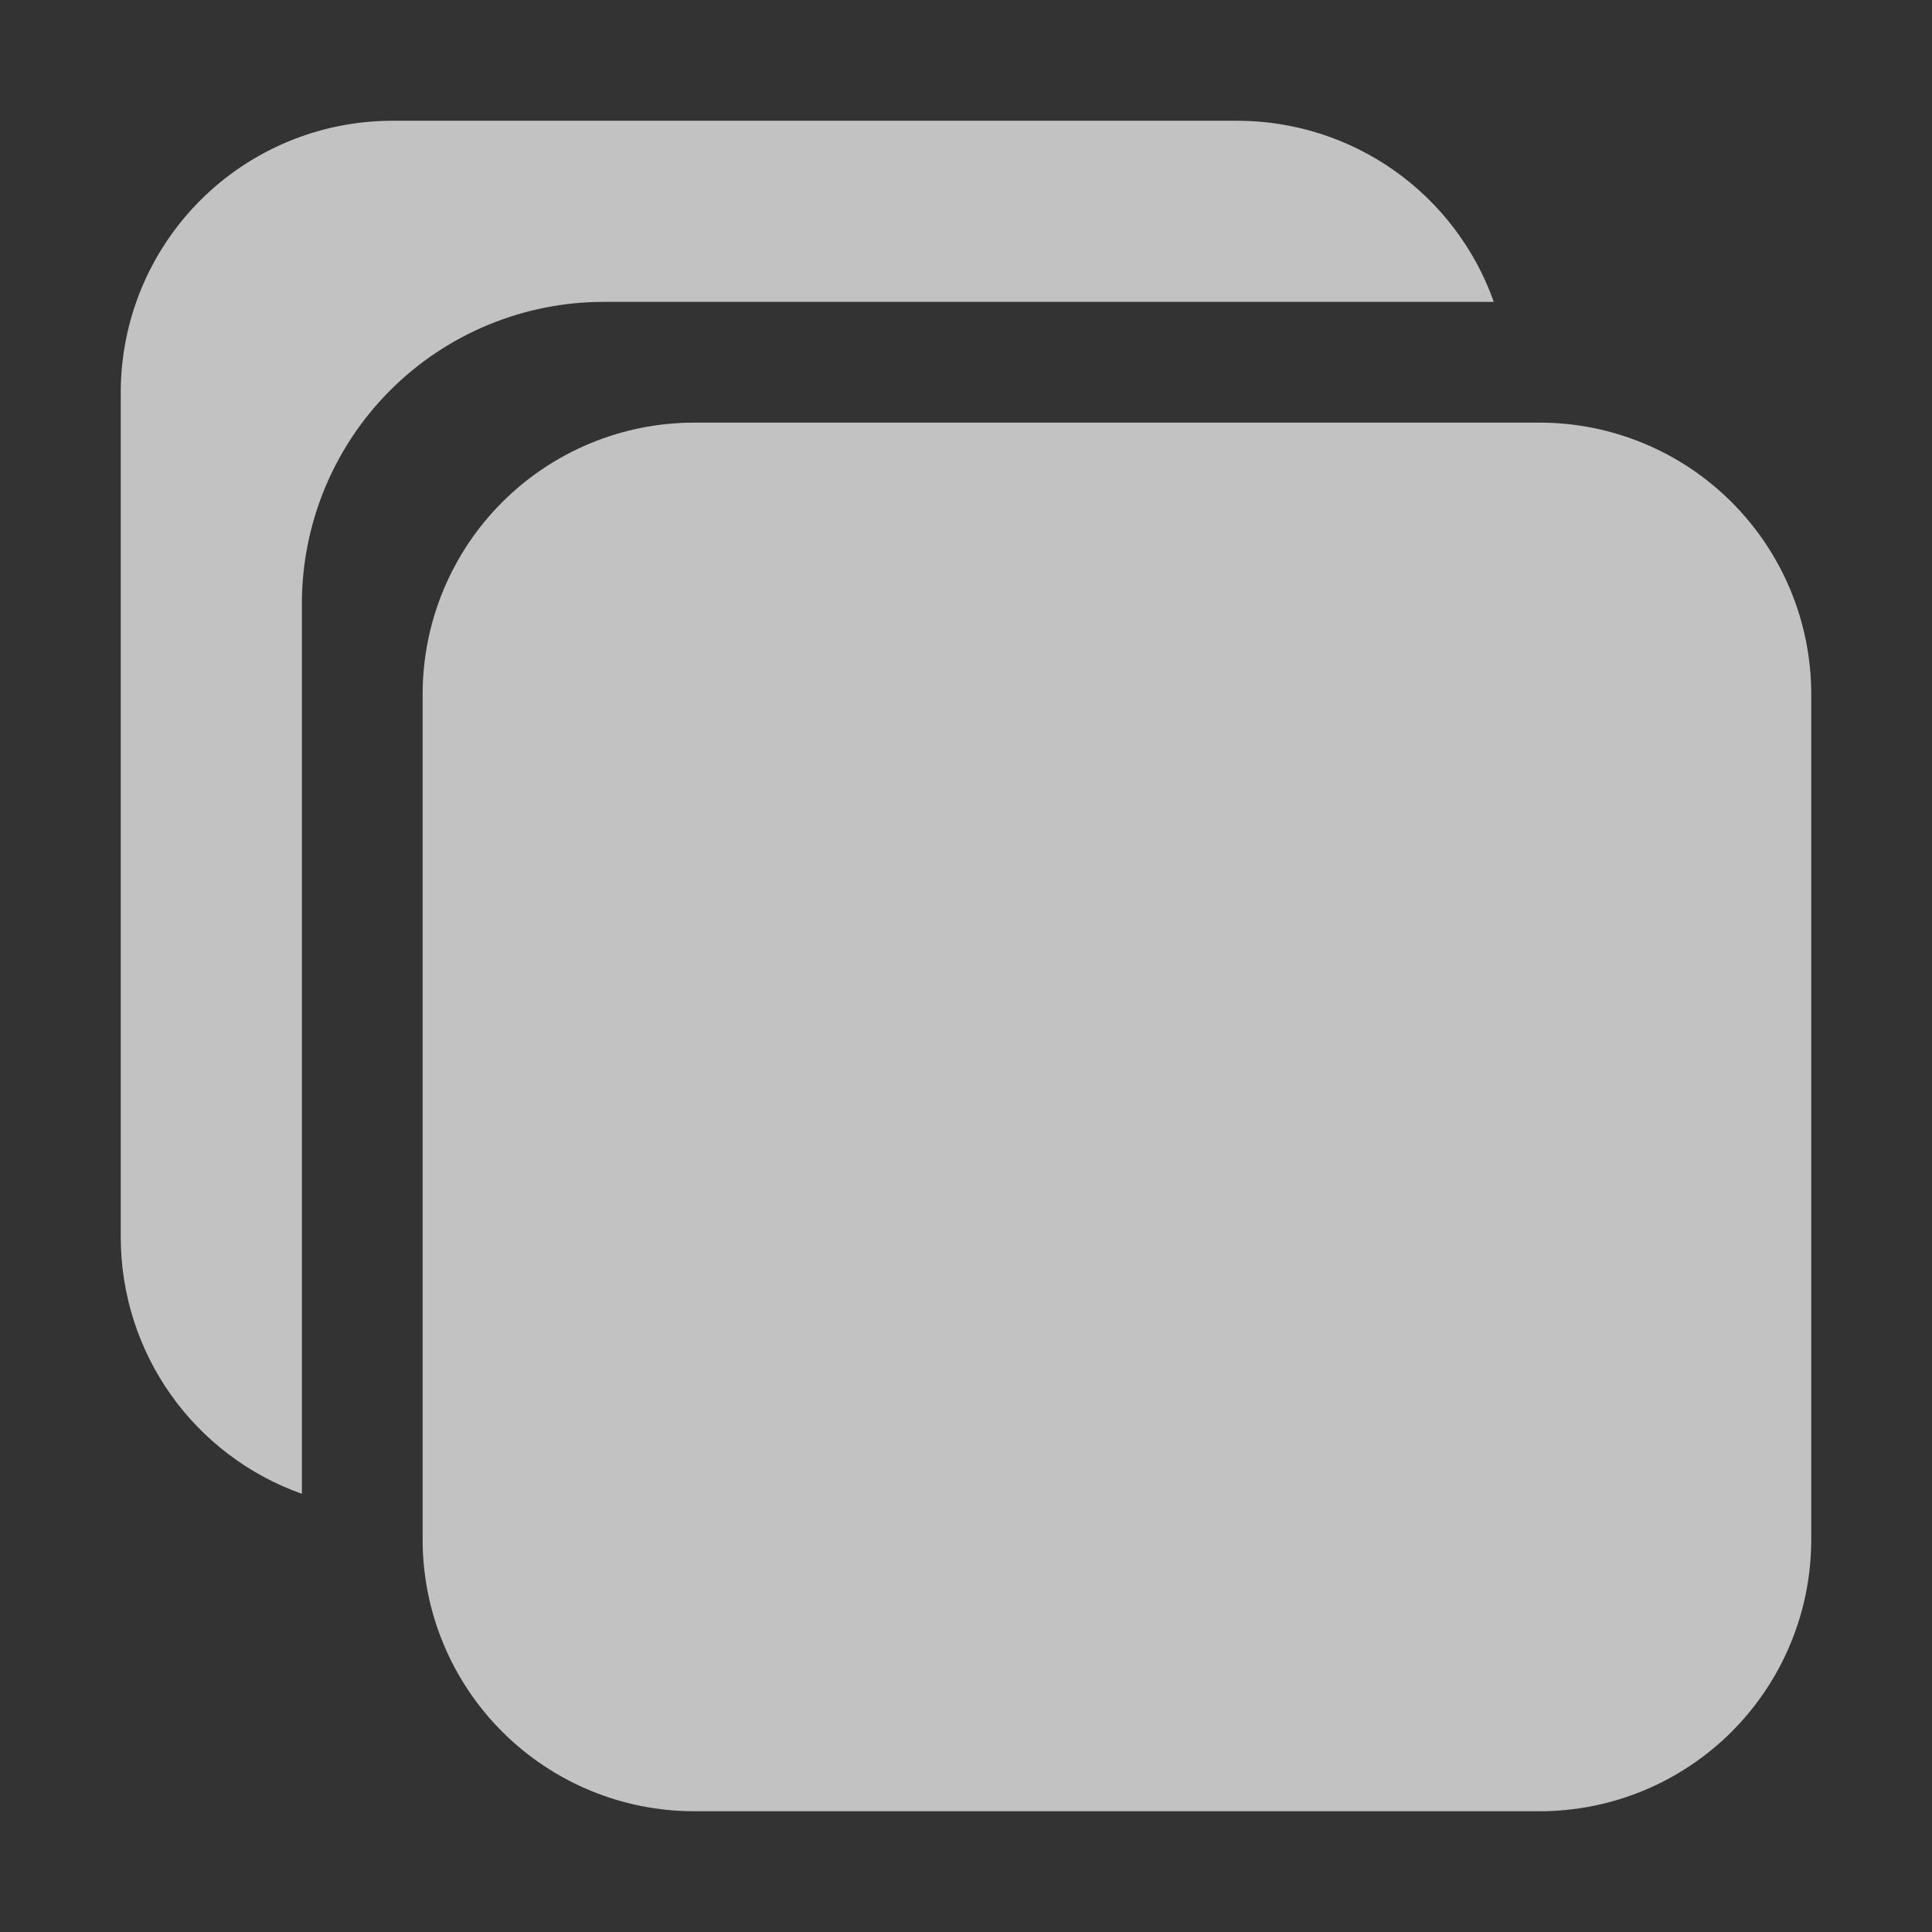 <svg width="16" height="16" viewBox="0 0 16 16" fill="none" xmlns="http://www.w3.org/2000/svg">
<rect x="0" y="0" width="16" height="16" fill="#333333" stroke="none"/>
<path d="M12.75 15H5.75C5.153 15 4.581 14.763 4.159 14.341C3.737 13.919 3.5 13.347 3.5 12.75V5.75C3.5 5.153 3.737 4.581 4.159 4.159C4.581 3.737 5.153 3.5 5.75 3.5H12.75C13.347 3.5 13.919 3.737 14.341 4.159C14.763 4.581 15 5.153 15 5.75V12.75C15 13.347 14.763 13.919 14.341 14.341C13.919 14.763 13.347 15 12.75 15Z" fill="white" fill-opacity="0.7"/>
<path d="M5 2.5H12.371C12.216 2.062 11.928 1.682 11.549 1.414C11.169 1.145 10.715 1.001 10.25 1H3.25C2.653 1 2.081 1.237 1.659 1.659C1.237 2.081 1 2.653 1 3.25V10.25C1.001 10.715 1.145 11.169 1.414 11.549C1.682 11.928 2.062 12.216 2.5 12.371V5C2.5 4.337 2.763 3.701 3.232 3.232C3.701 2.763 4.337 2.5 5 2.5Z" fill="white" fill-opacity="0.7"/>
</svg>
